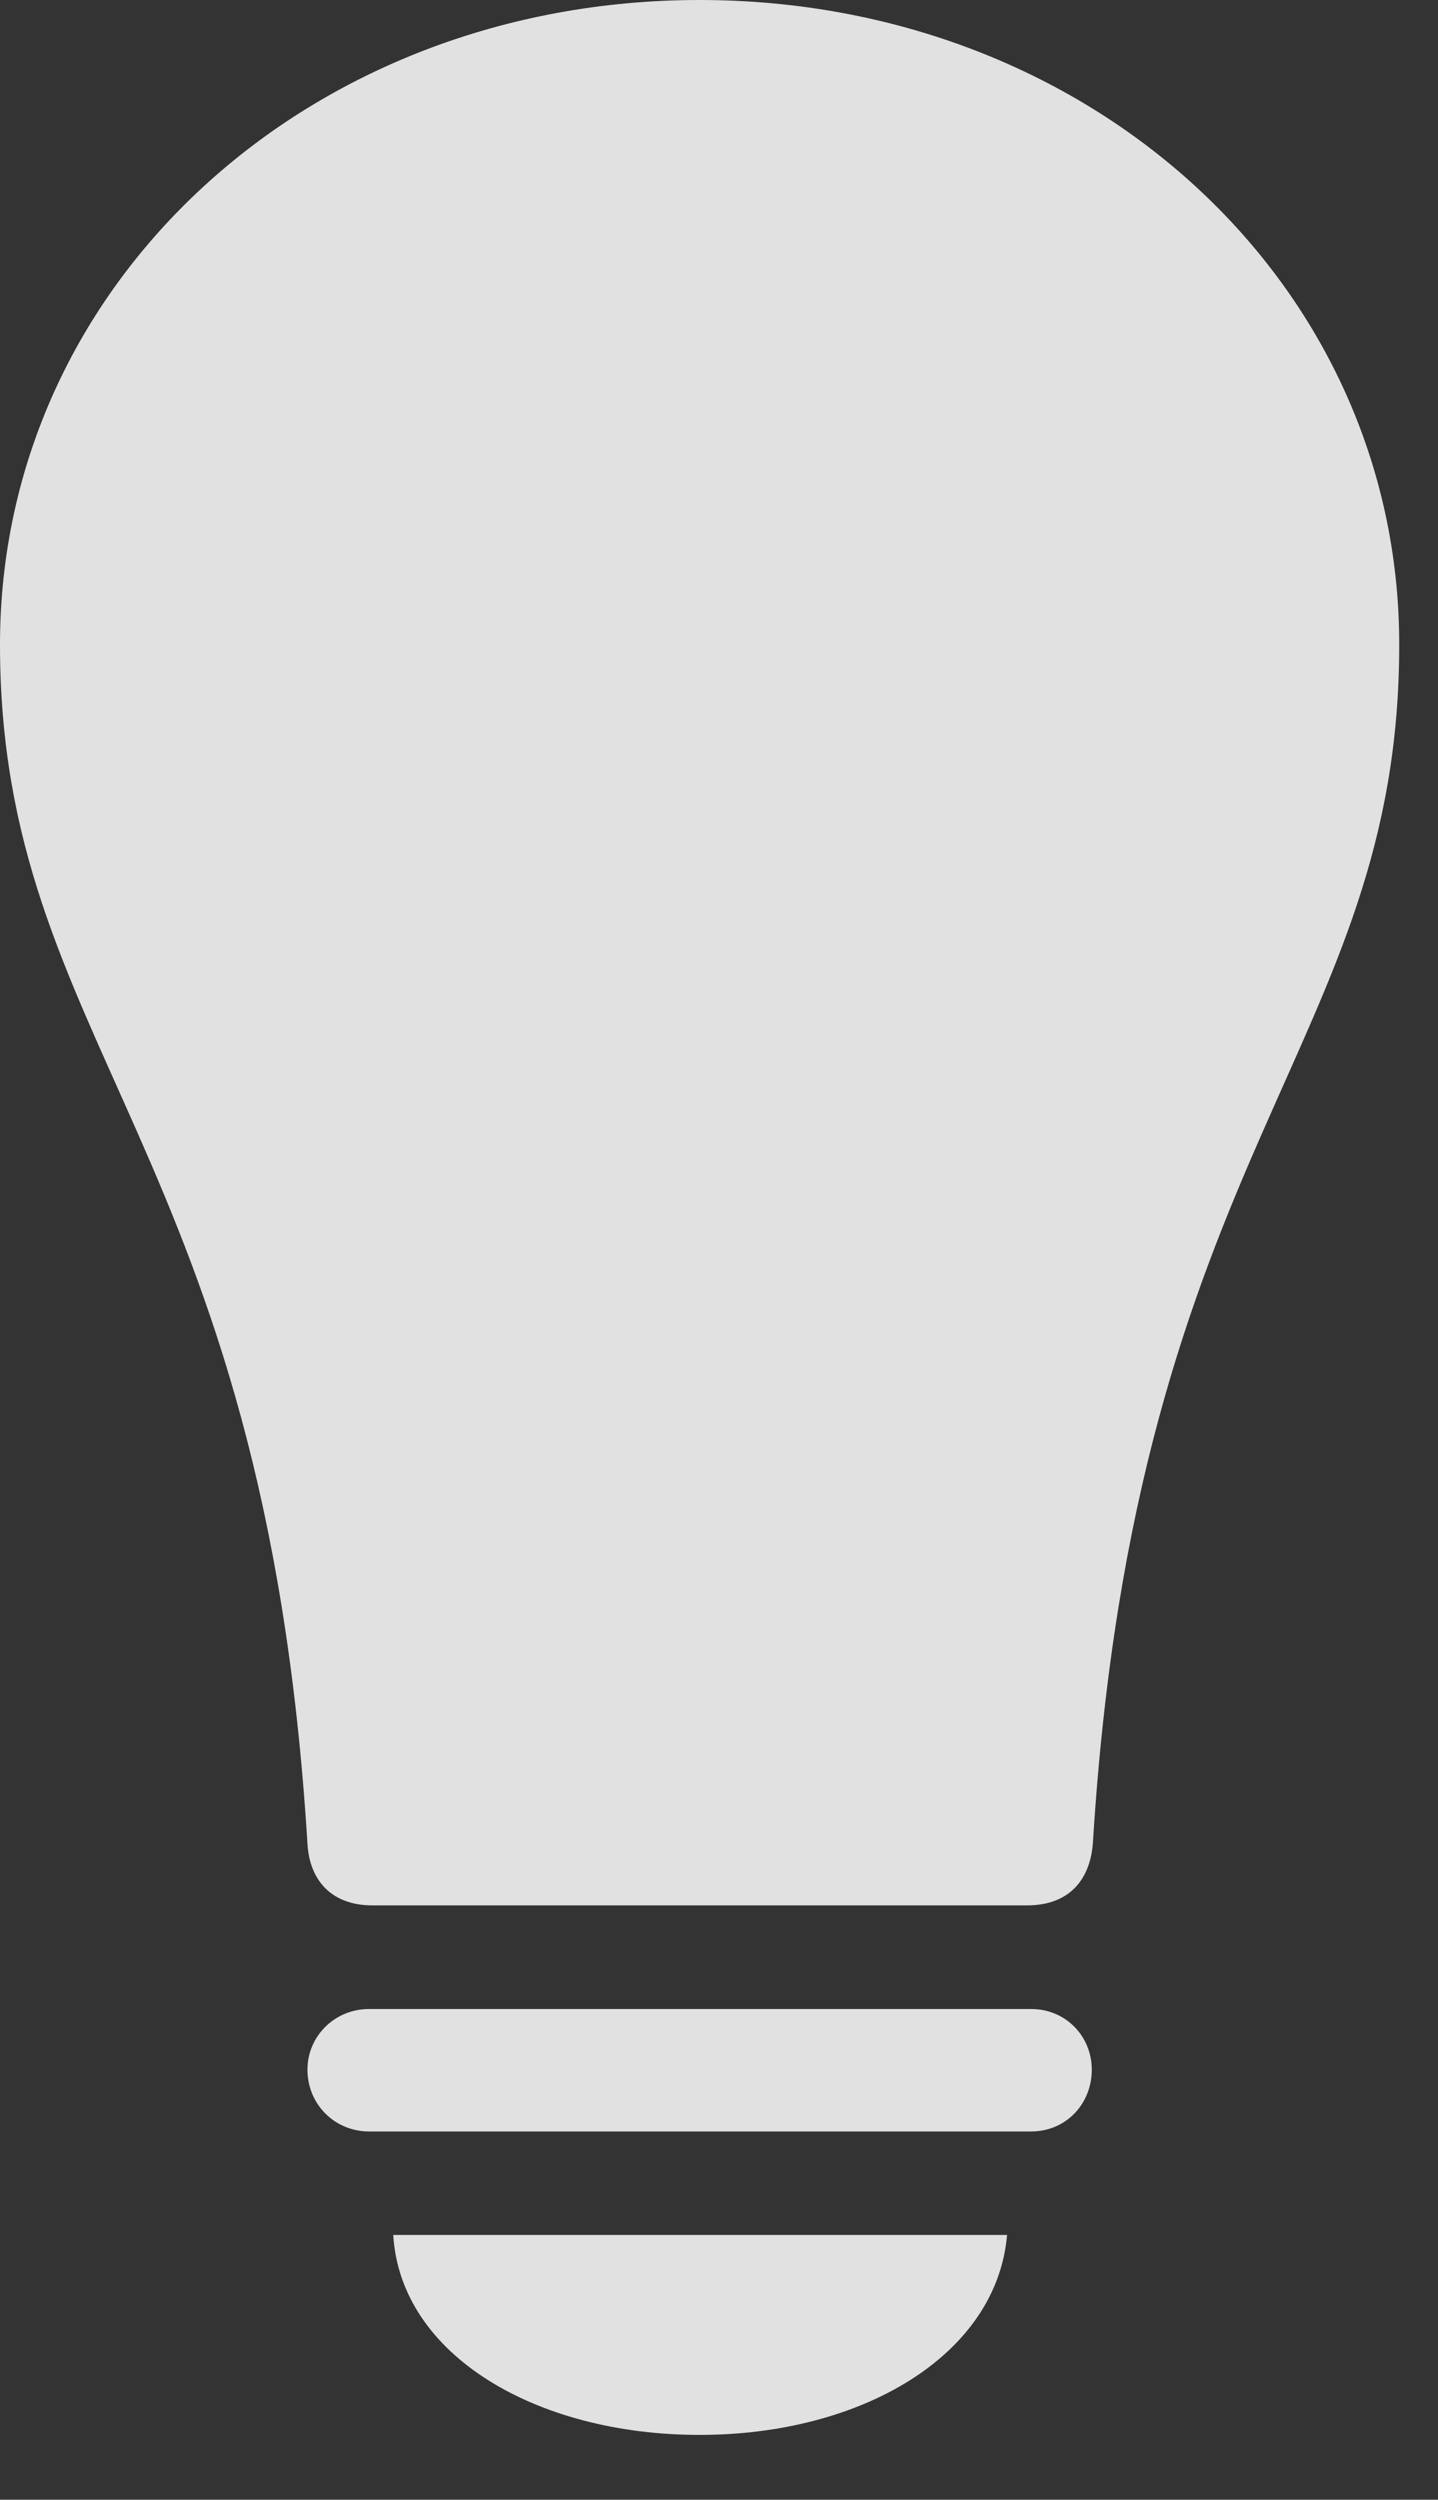 <?xml version="1.0" encoding="UTF-8"?>
<!--Generator: Apple Native CoreSVG 326-->
<!DOCTYPE svg
PUBLIC "-//W3C//DTD SVG 1.1//EN"
       "http://www.w3.org/Graphics/SVG/1.1/DTD/svg11.dtd">
<svg version="1.1" xmlns="http://www.w3.org/2000/svg" xmlns:xlink="http://www.w3.org/1999/xlink" viewBox="0 0 13.428 23.33">
 <rect x="0" y="0" width="13.428" height="23.33" fill="#333333" stroke="none"/>
 <g>
  <rect height="23.33" opacity="0" width="13.428" x="0" y="0"/>
  <path d="M3.447 19.893L9.629 19.893C9.951 19.893 10.195 19.639 10.195 19.316C10.195 19.004 9.951 18.75 9.629 18.75L3.447 18.75C3.125 18.75 2.871 19.004 2.871 19.316C2.871 19.639 3.125 19.893 3.447 19.893ZM6.533 22.725C8.047 22.725 9.307 21.982 9.404 20.859L3.672 20.859C3.74 21.982 5.01 22.725 6.533 22.725Z" fill="white" fill-opacity="0.85"/>
  <path d="M0 6.016C0 9.766 2.471 10.693 2.871 17.207C2.891 17.559 3.105 17.783 3.477 17.783L9.59 17.783C9.971 17.783 10.176 17.559 10.205 17.207C10.605 10.693 13.066 9.766 13.066 6.016C13.066 2.646 10.185 0 6.533 0C2.881 0 0 2.646 0 6.016Z" fill="white" fill-opacity="0.85"/>
 </g>
</svg>
